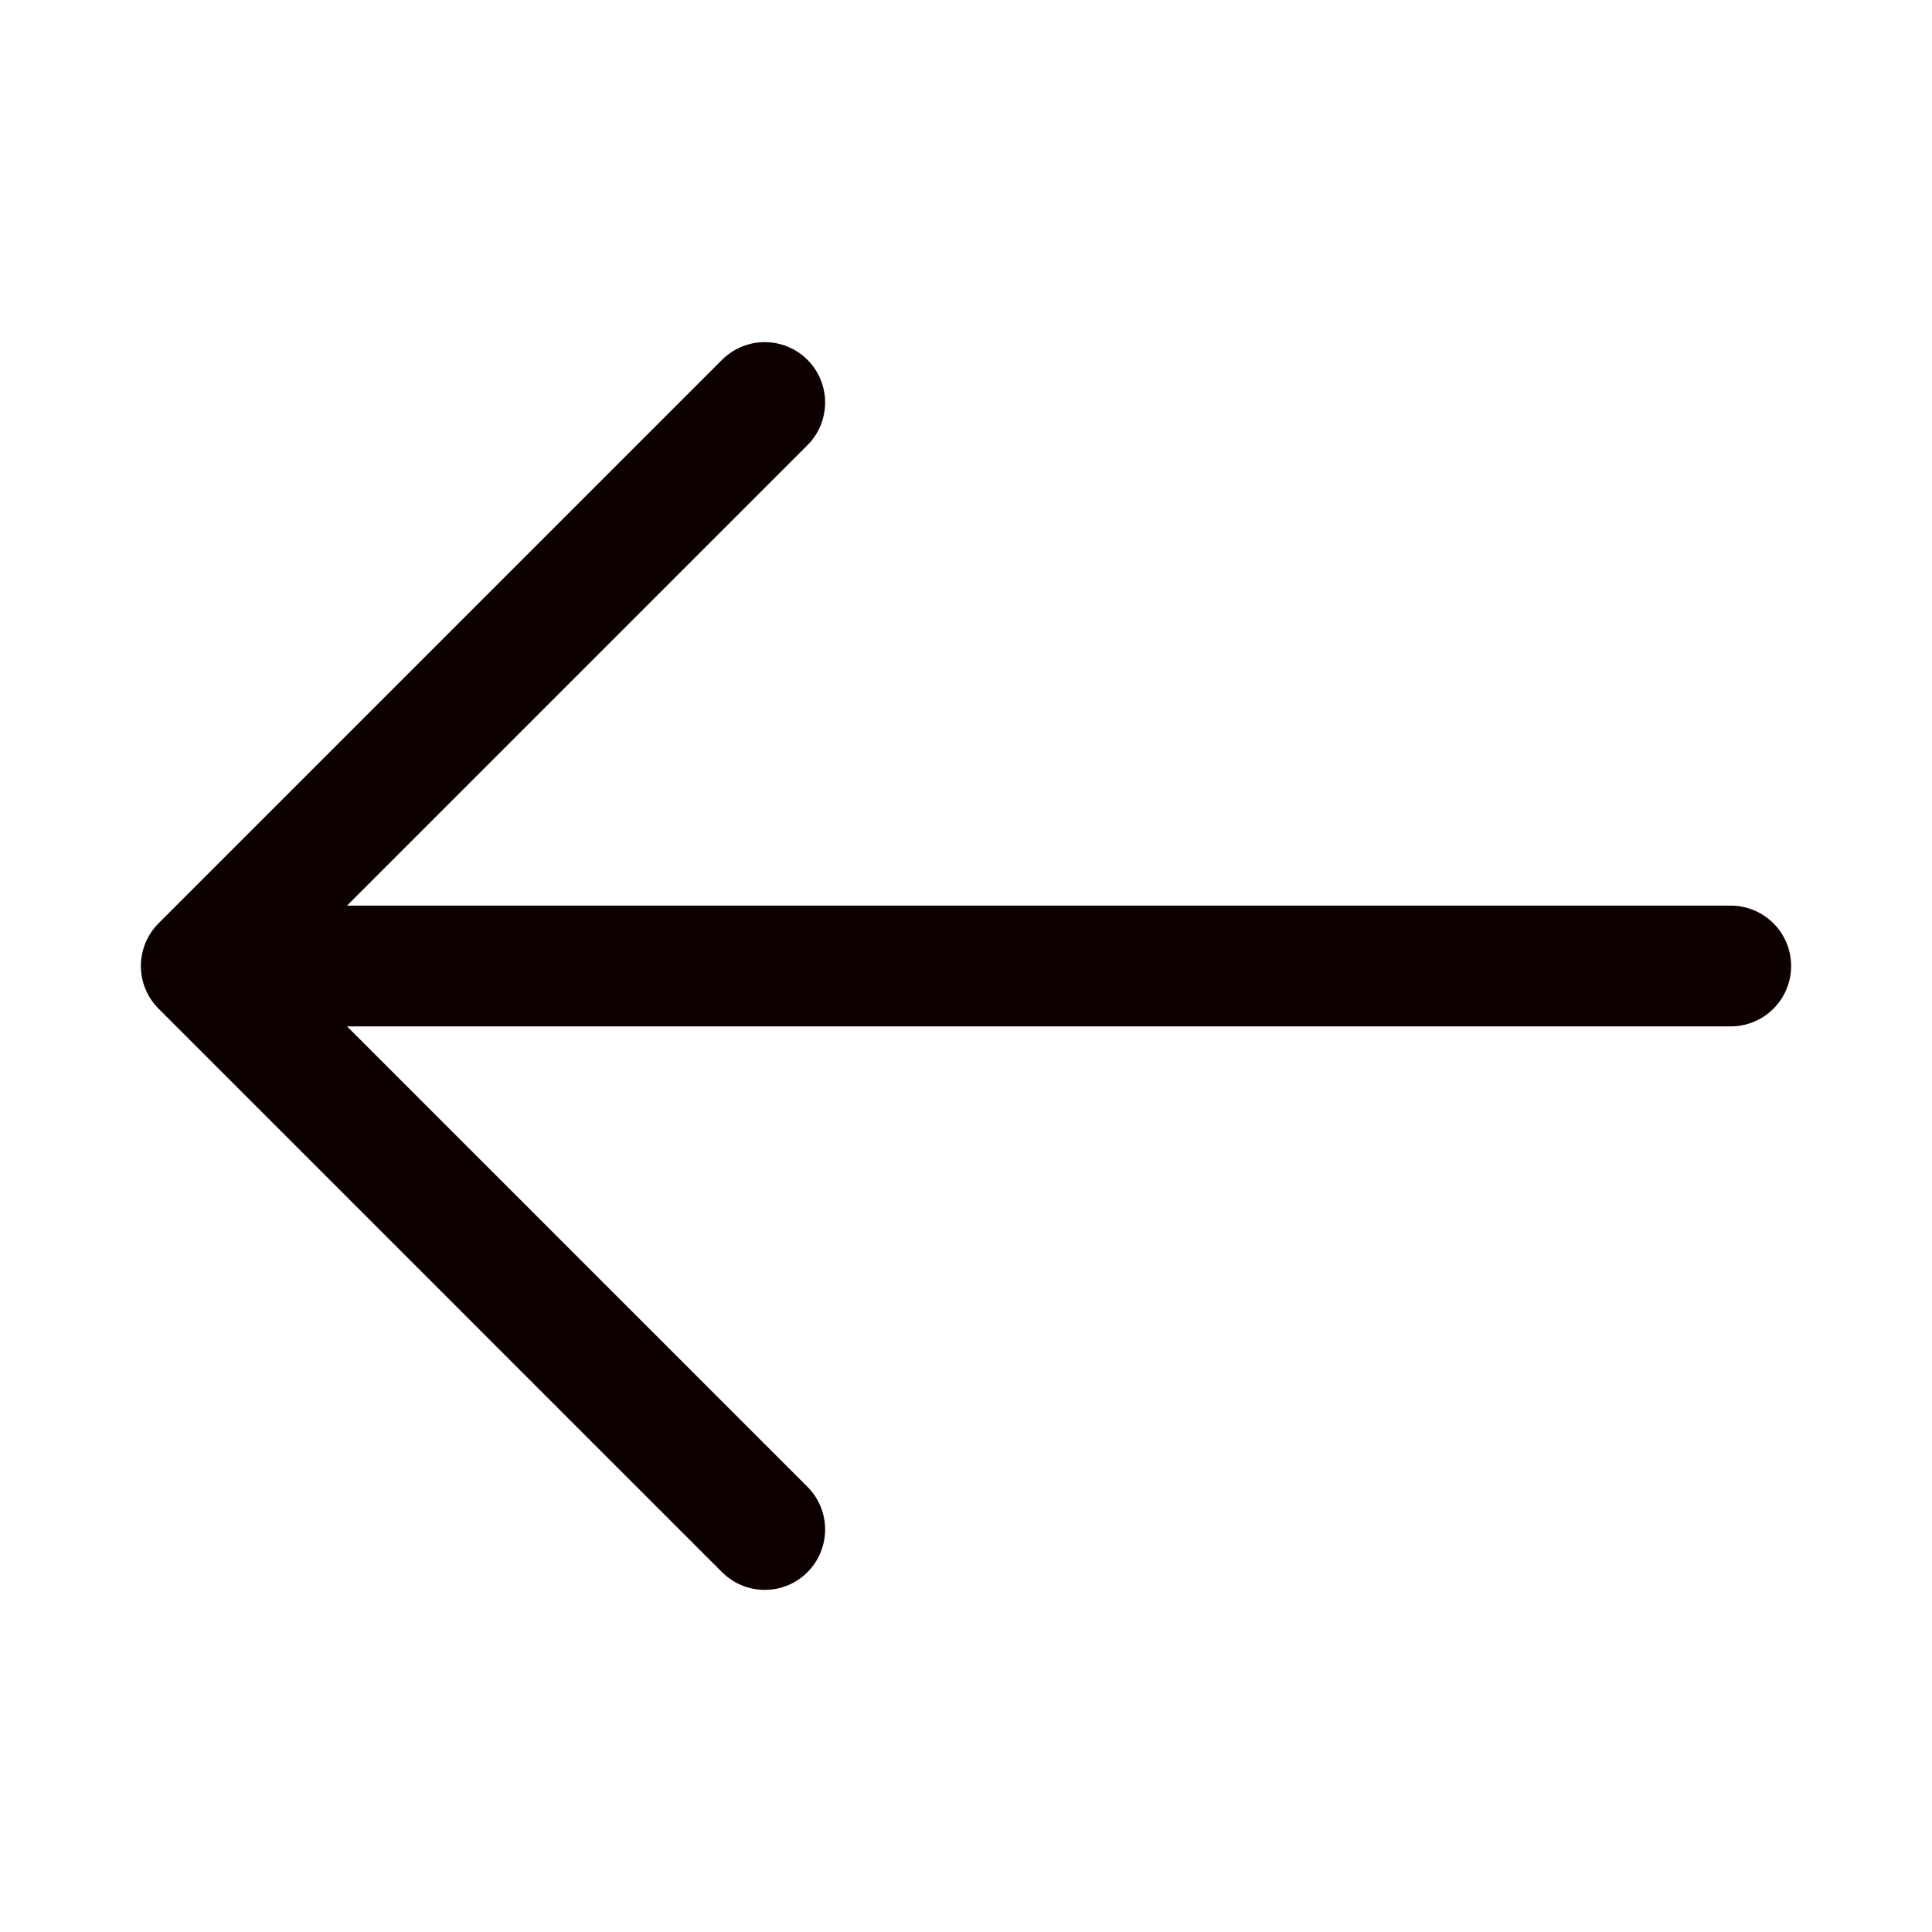 <svg width="24" height="24" viewBox="0 0 24 24" fill="none" xmlns="http://www.w3.org/2000/svg">
<g id="Back">
<g id="arrow-long-left">
<path id="vector" d="M21.5 12L2.5 12M2.5 12L9.5 19M2.5 12L9.5 5" stroke="#0D0000" stroke-width="1.5" stroke-linecap="round" stroke-linejoin="round"/>
</g>
</g>
</svg>

